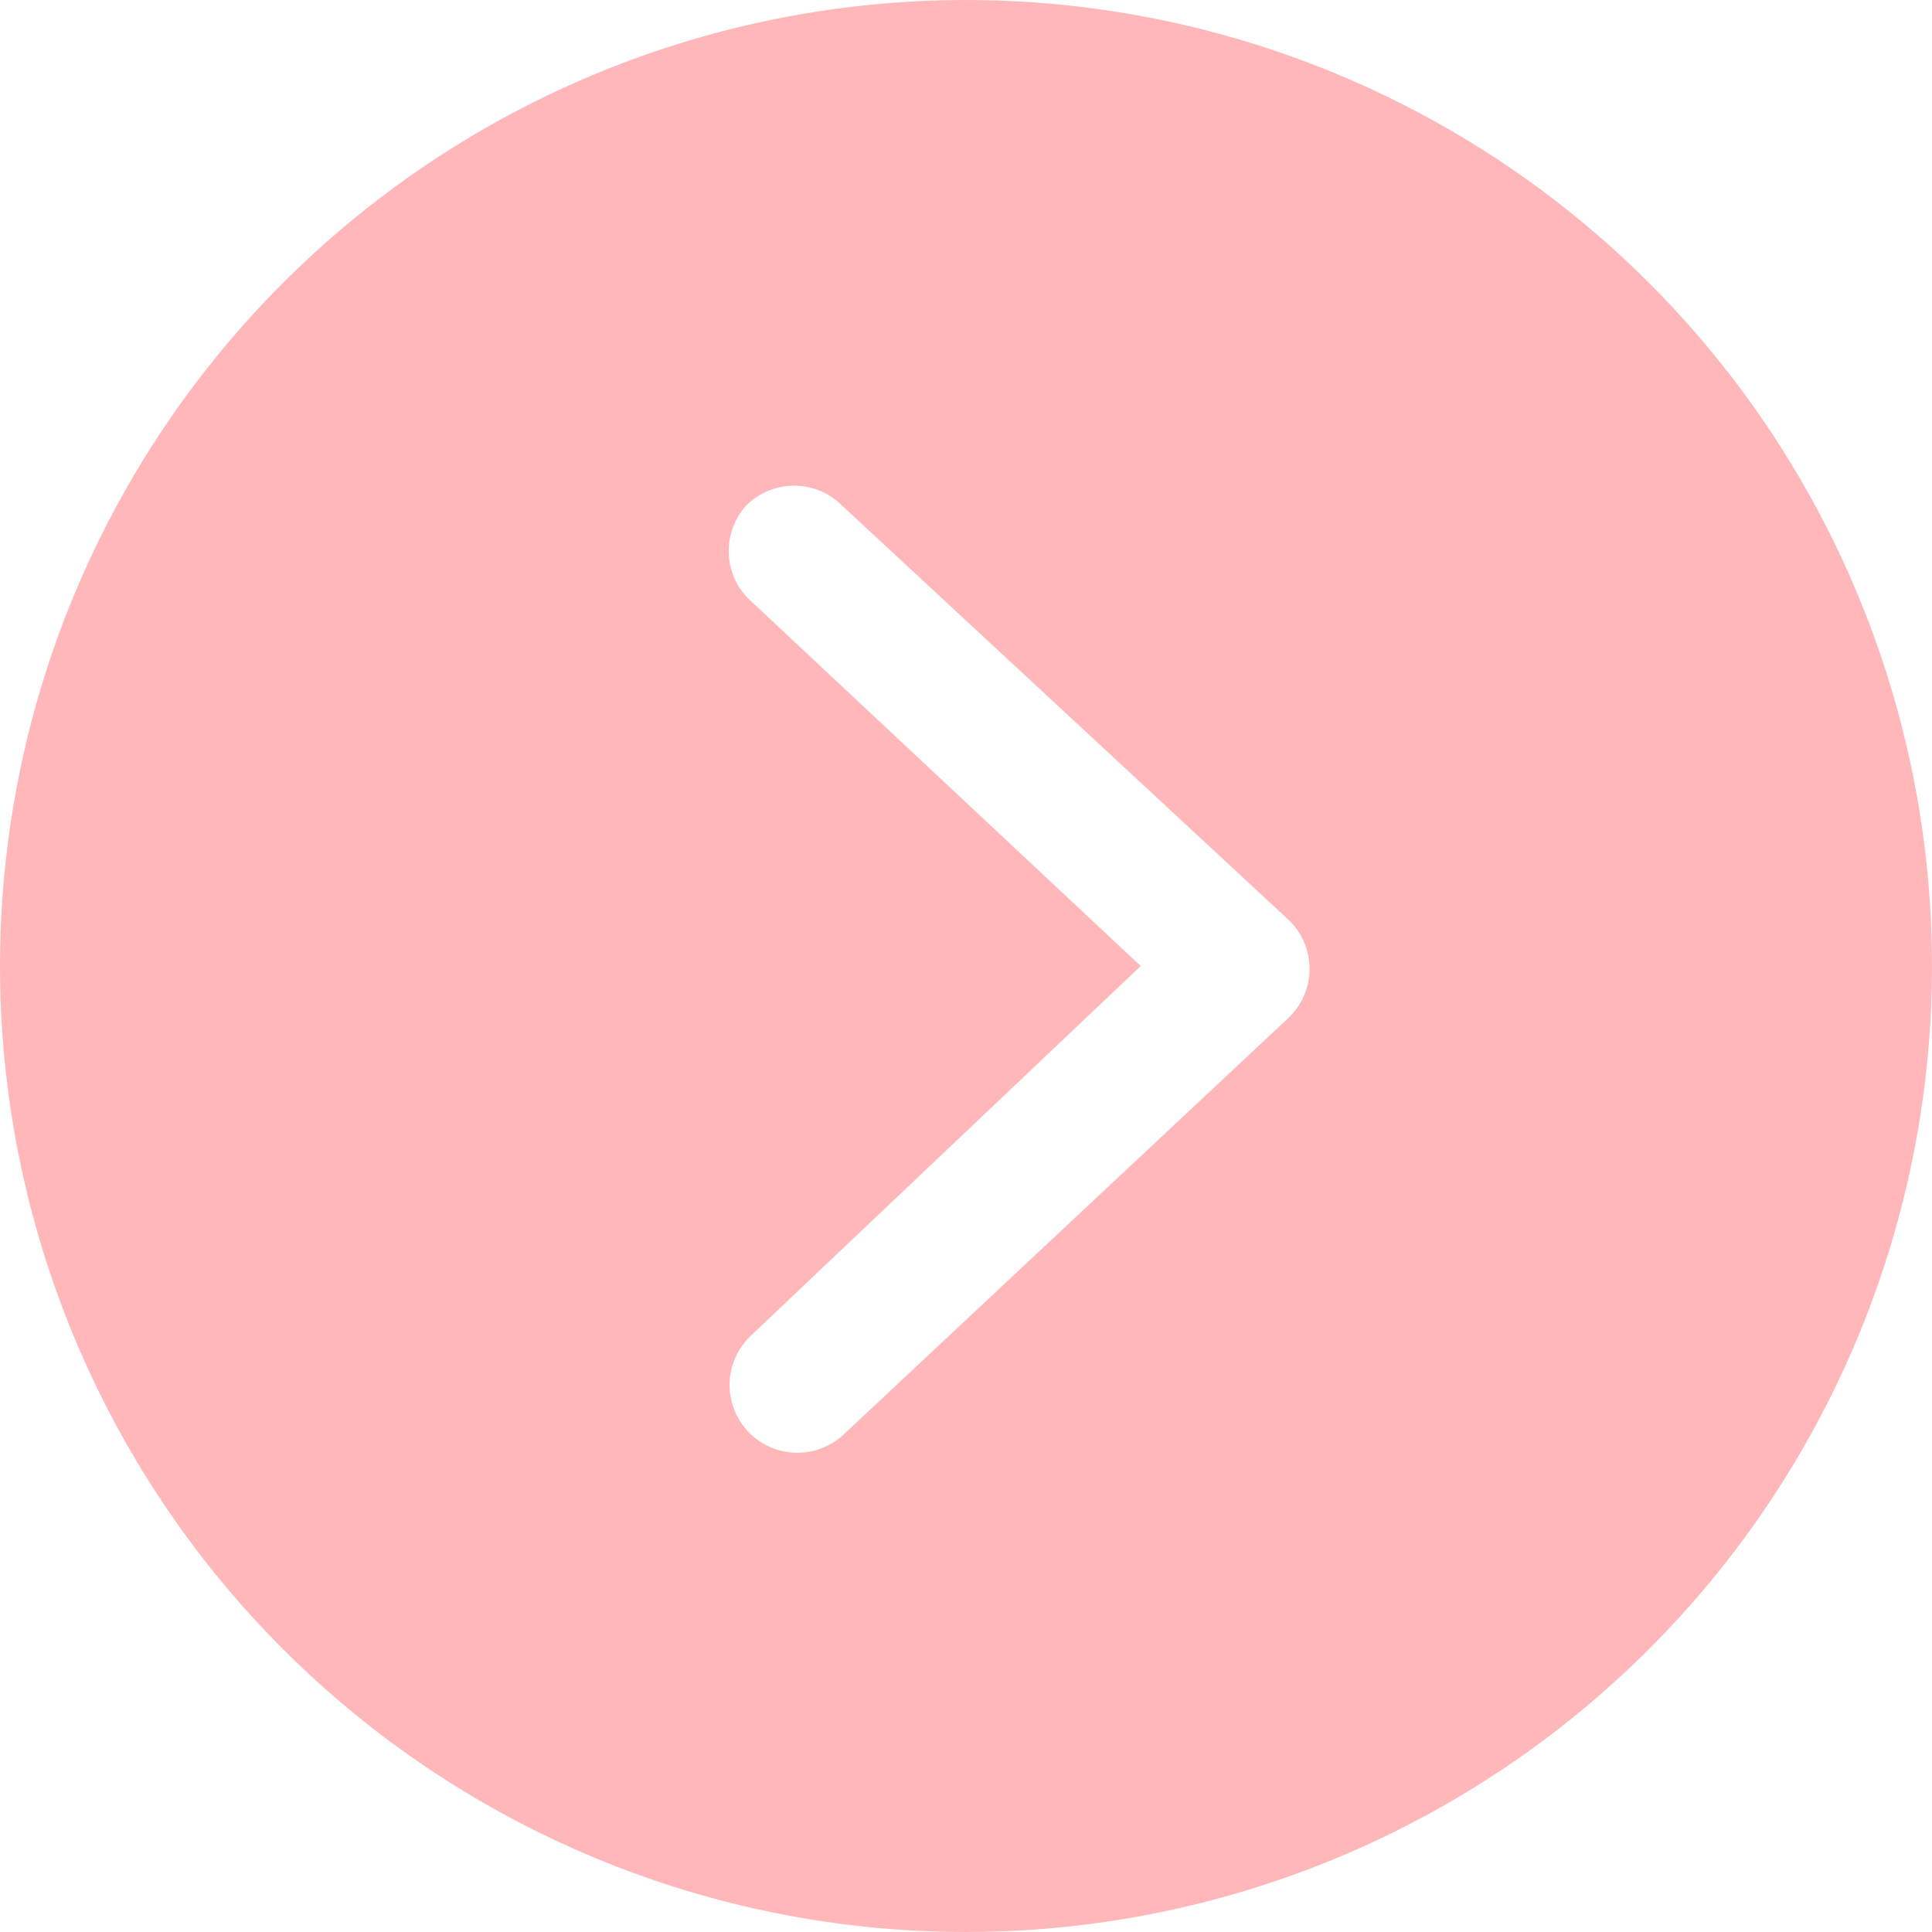 <svg width="47" height="47" viewBox="0 0 47 47" fill="none" xmlns="http://www.w3.org/2000/svg">
<path d="M18.154 12.298C18.307 12.145 18.488 12.023 18.688 11.94C18.888 11.857 19.102 11.815 19.319 11.815C19.535 11.815 19.75 11.857 19.95 11.94C20.15 12.023 20.331 12.145 20.484 12.298L31.333 22.364C31.499 22.518 31.631 22.704 31.721 22.912C31.811 23.119 31.858 23.343 31.858 23.569C31.858 23.795 31.811 24.018 31.721 24.225C31.631 24.433 31.499 24.619 31.333 24.773L20.523 34.898C20.204 35.196 19.779 35.356 19.342 35.341C18.905 35.326 18.492 35.139 18.193 34.819C17.894 34.5 17.735 34.075 17.749 33.638C17.764 33.201 17.952 32.787 18.271 32.489L27.75 23.5L18.212 14.57C17.912 14.272 17.739 13.869 17.728 13.446C17.717 13.023 17.869 12.612 18.154 12.298ZM23.5 47C28.148 47 32.691 45.622 36.556 43.039C40.42 40.457 43.432 36.787 45.211 32.493C46.99 28.199 47.455 23.474 46.548 18.915C45.642 14.357 43.404 10.169 40.117 6.883C36.831 3.596 32.643 1.358 28.085 0.452C23.526 -0.455 18.801 0.01 14.507 1.789C10.213 3.567 6.543 6.58 3.96 10.444C1.378 14.309 -1.14441e-05 18.852 -1.14441e-05 23.5C-1.14441e-05 29.733 2.476 35.71 6.883 40.117C11.29 44.524 17.267 47 23.5 47V47Z" fill="#FFB7BA"/>
</svg>
